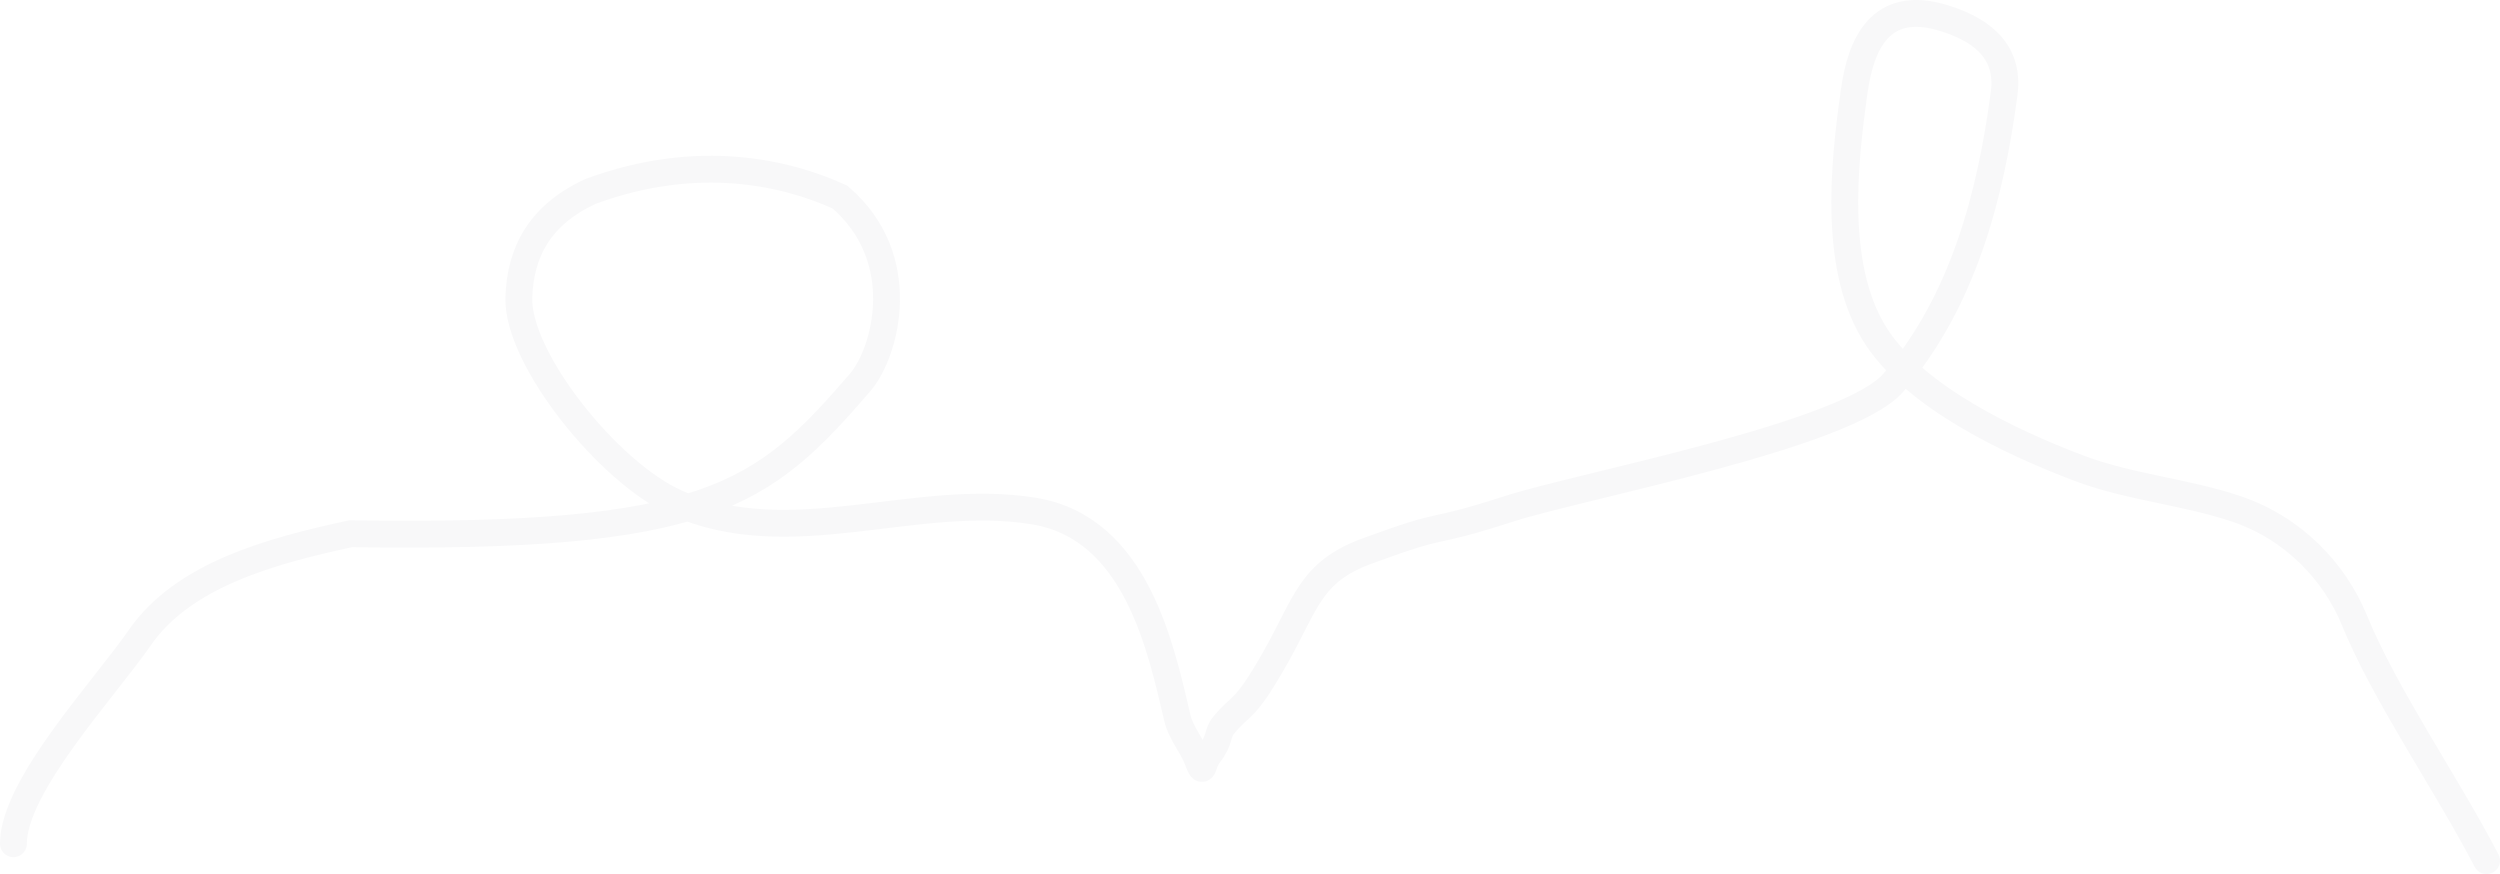 <svg width="1862" height="651" viewBox="0 0 1862 651" fill="none" xmlns="http://www.w3.org/2000/svg">
<path d="M10 628.399C10 585.41 77.453 513.469 104.012 475.068C136.572 427.989 201.605 410.435 261.108 397.534C527.544 401.575 567.69 369.455 640.595 284.896C659.698 262.739 678.97 192.486 625.556 146.748C586.662 129.013 520.802 112.678 439.904 142.547C402.077 159.924 387.431 187.807 386.432 221.722C385.098 267.011 453.44 352.291 504.001 374.611C589.146 412.2 681.92 366.063 770.329 380.679C846.359 393.249 864.647 482.742 876.979 535.072C879.556 546.006 887.894 555.237 891.875 565.748C896.849 578.881 894.687 569.592 900.404 562.125C909.142 550.71 906.277 546.513 911.139 540.466C924.512 523.834 925.935 531.969 949.47 490.574C973.005 449.18 975.553 426.112 1018.12 410.442C1082.9 386.599 1058.4 400.091 1124.43 378.825C1177.64 361.688 1376.33 324.469 1410.23 284.942C1462.78 223.675 1482.63 144.336 1492.65 70.208C1496.53 41.544 1480.46 23.631 1448.17 13.575C1399.91 -1.453 1385.87 33.636 1381.04 67.848C1373.29 122.643 1364.65 202.129 1398.51 252.243C1428.02 295.906 1495.54 328.686 1548.26 348.654C1585.77 362.86 1627.18 366.184 1665.04 378.825C1708.12 393.21 1738.79 425.854 1753.62 462.089C1776.48 517.948 1821.92 583.127 1852 641" stroke="#04192F" stroke-opacity="0.03" stroke-width="20" stroke-linecap="round"/>
</svg>
